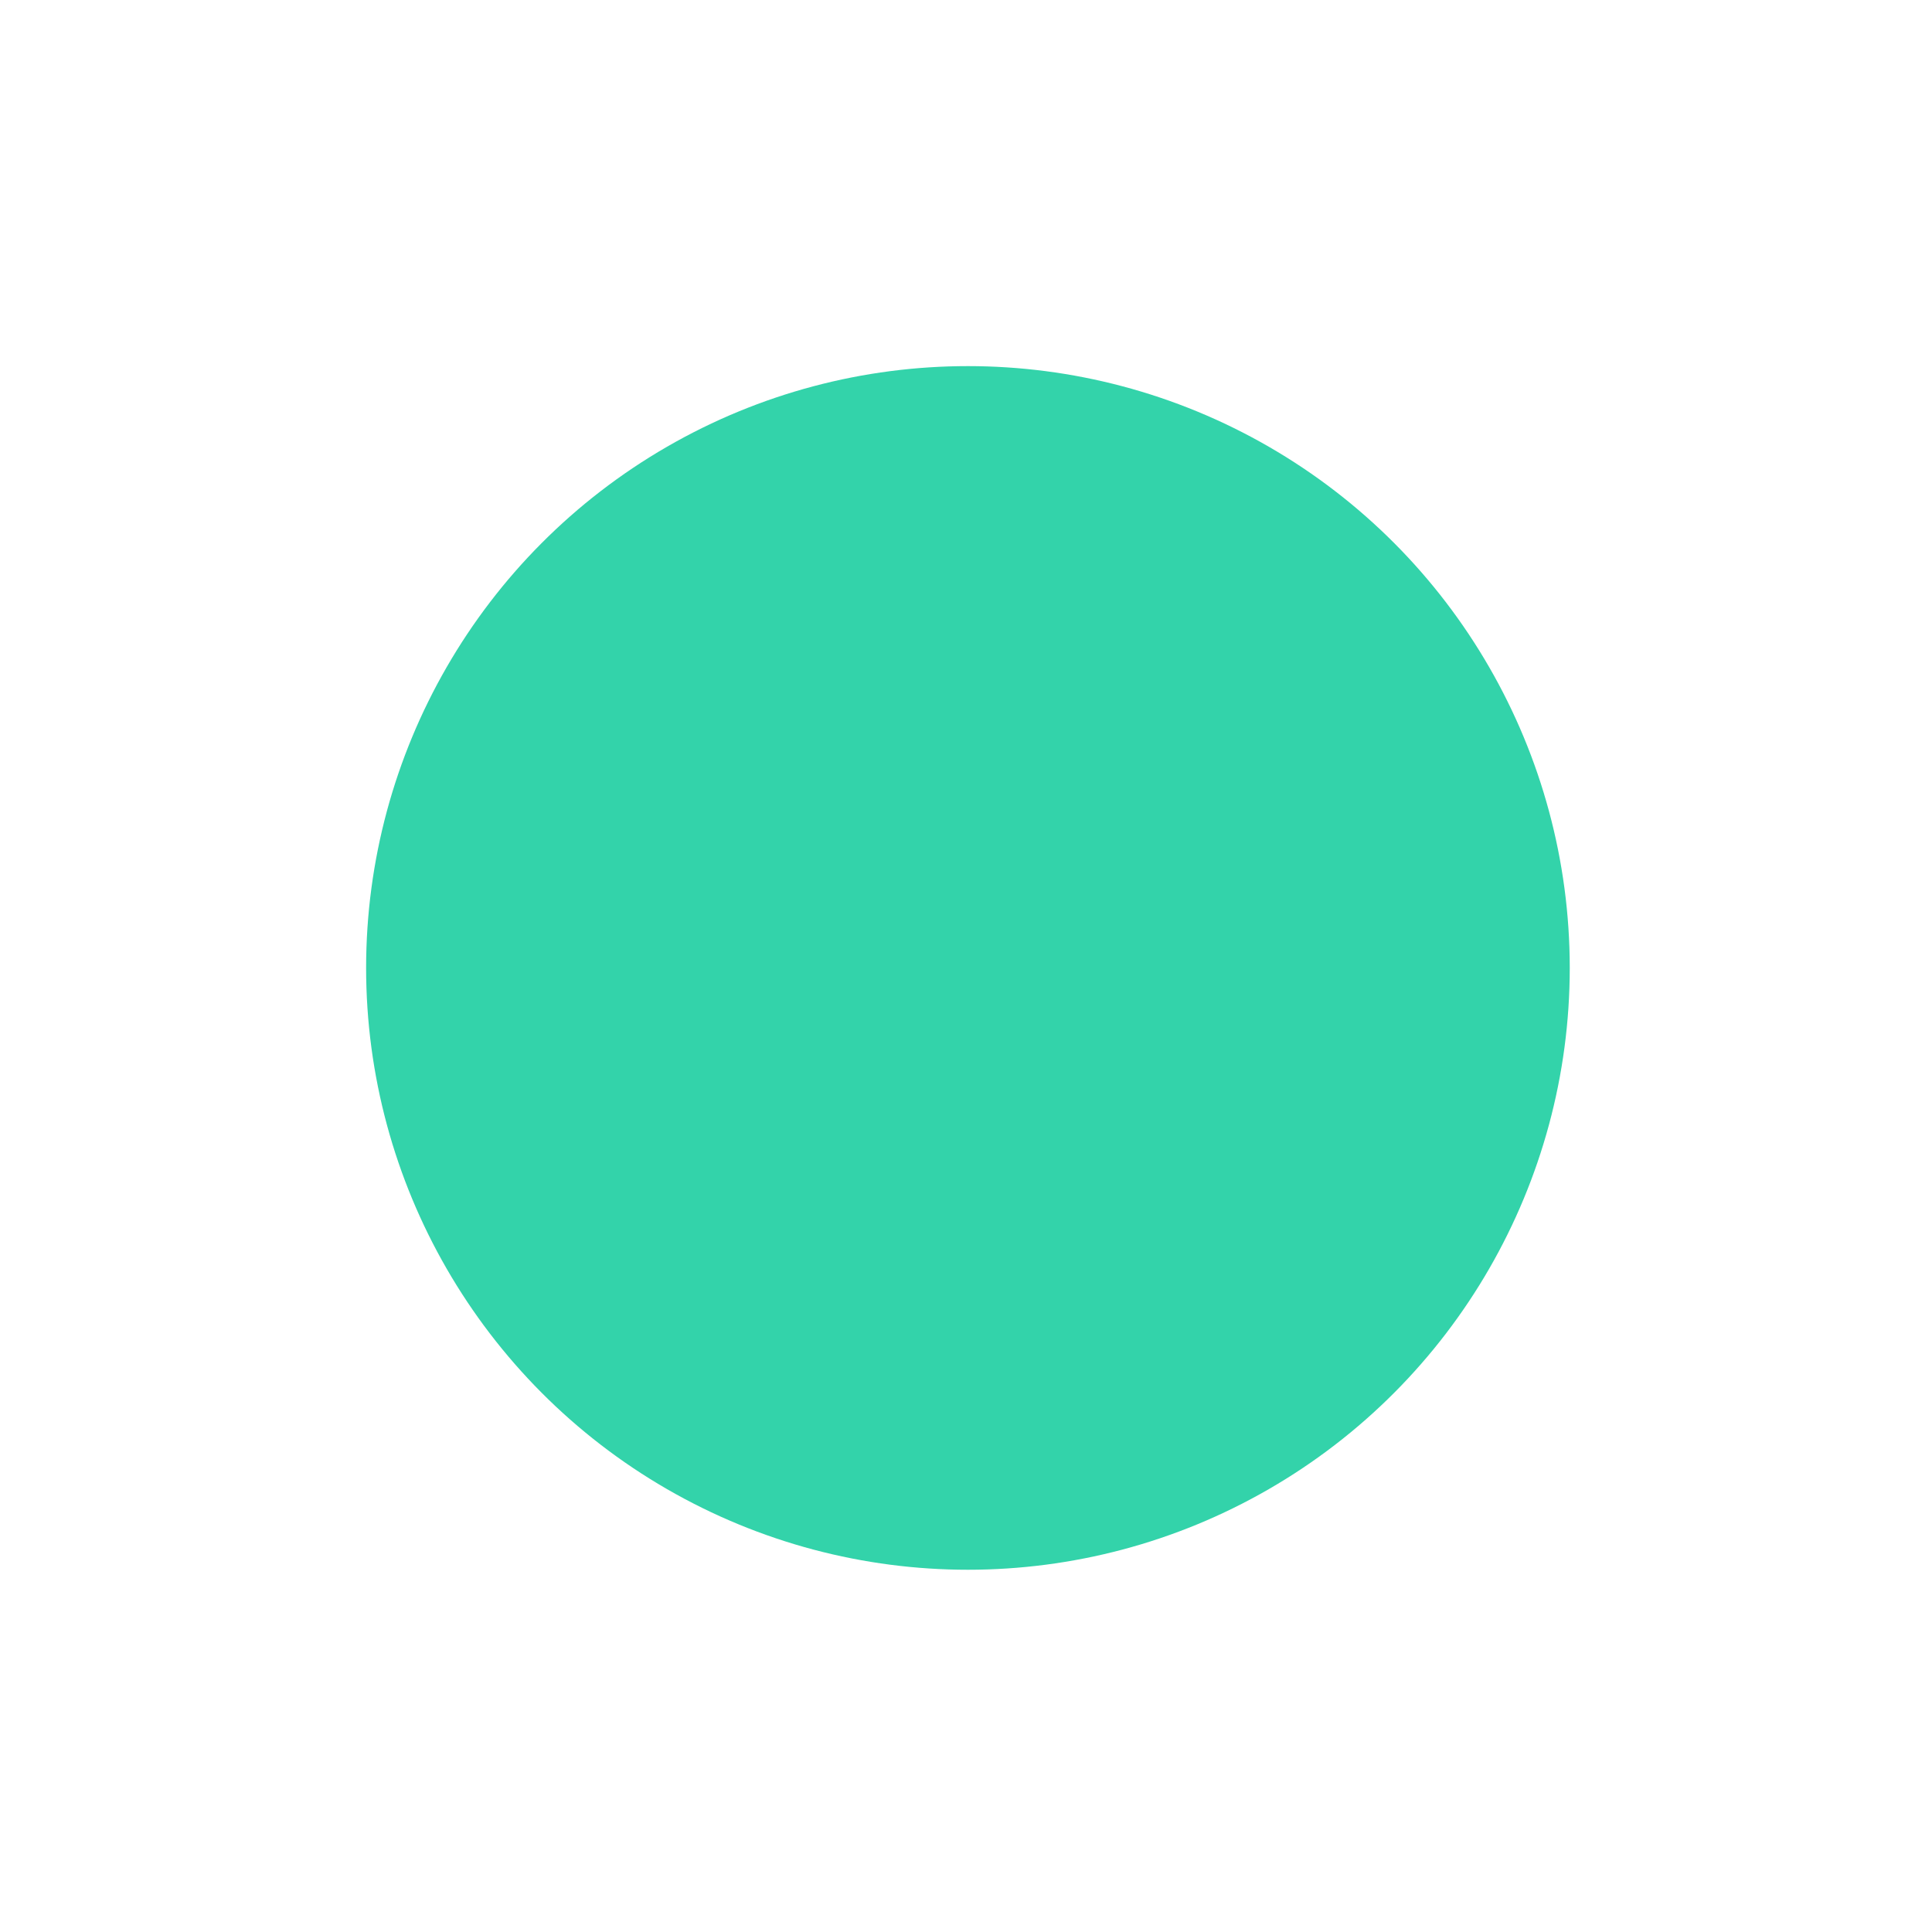 <?xml version="1.0" encoding="UTF-8" standalone="no"?>
<!-- Copyright 2000-2021 JetBrains s.r.o. and contributors. Use of this source code is governed by the Apache 2.0 license that can be found in the LICENSE file. -->

<svg
   width="16"
   height="16"
   viewBox="0 0 16 16"
   fill="none"
   version="1.1"
   id="svg4878"
   sodipodi:docname="test.svg"
   inkscape:version="1.2.1 (9c6d41e410, 2022-07-14)"
   inkscape:export-filename="circle-large.svg"
   inkscape:export-xdpi="96"
   inkscape:export-ydpi="96"
   xmlns:inkscape="http://www.inkscape.org/namespaces/inkscape"
   xmlns:sodipodi="http://sodipodi.sourceforge.net/DTD/sodipodi-0.dtd"
   xmlns="http://www.w3.org/2000/svg"
   xmlns:svg="http://www.w3.org/2000/svg">
  <defs
     id="defs4882" />
  <sodipodi:namedview
     id="namedview4880"
     pagecolor="#ffffff"
     bordercolor="#000000"
     borderopacity="0.25"
     inkscape:showpageshadow="2"
     inkscape:pageopacity="0.0"
     inkscape:pagecheckerboard="0"
     inkscape:deskcolor="#d1d1d1"
     showgrid="true"
     inkscape:zoom="32"
     inkscape:cx="1.953125"
     inkscape:cy="8.25"
     inkscape:window-width="1920"
     inkscape:window-height="1027"
     inkscape:window-x="-8"
     inkscape:window-y="1016"
     inkscape:window-maximized="1"
     inkscape:current-layer="layer5">
    <inkscape:grid
       type="xygrid"
       id="grid5067" />
  </sodipodi:namedview>
  <g
     inkscape:groupmode="layer"
     id="layer5"
     inkscape:label="Layer 5"
     style="display:inline">
    <circle
       style="display:inline;opacity:0.8;fill:#00c895;fill-opacity:1;stroke-width:0.712"
       id="path5666-0"
       cx="8.016"
       cy="8.016"
       r="4.984"
       inkscape:label="small circle" />
  </g>
</svg>
